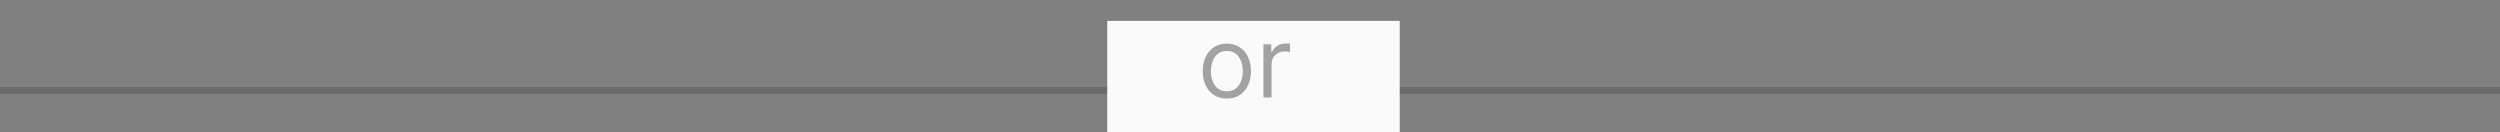 <svg width="359" height="19" viewBox="0 0 359 19" fill="none" xmlns="http://www.w3.org/2000/svg">
<rect x="0" y="0" width="359" height="19" fill="#808080" stroke="none"/>
<path d="M0 13L359 13" stroke="#1E1E1E" stroke-opacity="0.2"/>
<rect x="159" y="3" width="42" height="16" fill="#FAFAFA"/>
<path d="M176.176 14.159C175.487 14.159 174.882 13.995 174.362 13.667C173.844 13.339 173.44 12.88 173.148 12.29C172.86 11.7 172.716 11.01 172.716 10.222C172.716 9.426 172.86 8.732 173.148 8.138C173.44 7.545 173.844 7.085 174.362 6.756C174.882 6.428 175.487 6.264 176.176 6.264C176.866 6.264 177.469 6.428 177.986 6.756C178.506 7.085 178.911 7.545 179.199 8.138C179.491 8.732 179.636 9.426 179.636 10.222C179.636 11.01 179.491 11.7 179.199 12.29C178.911 12.88 178.506 13.339 177.986 13.667C177.469 13.995 176.866 14.159 176.176 14.159ZM176.176 13.105C176.7 13.105 177.131 12.971 177.469 12.702C177.807 12.434 178.057 12.081 178.219 11.643C178.382 11.206 178.463 10.732 178.463 10.222C178.463 9.711 178.382 9.236 178.219 8.795C178.057 8.354 177.807 7.998 177.469 7.726C177.131 7.454 176.7 7.318 176.176 7.318C175.652 7.318 175.222 7.454 174.884 7.726C174.545 7.998 174.295 8.354 174.133 8.795C173.97 9.236 173.889 9.711 173.889 10.222C173.889 10.732 173.97 11.206 174.133 11.643C174.295 12.081 174.545 12.434 174.884 12.702C175.222 12.971 175.652 13.105 176.176 13.105ZM181.427 14V6.364H182.561V7.517H182.64C182.78 7.139 183.032 6.833 183.396 6.597C183.761 6.362 184.172 6.244 184.629 6.244C184.715 6.244 184.823 6.246 184.952 6.249C185.081 6.253 185.179 6.258 185.246 6.264V7.457C185.206 7.447 185.115 7.433 184.972 7.413C184.833 7.389 184.685 7.378 184.53 7.378C184.158 7.378 183.827 7.456 183.535 7.612C183.247 7.764 183.018 7.976 182.849 8.248C182.684 8.516 182.601 8.823 182.601 9.168V14H181.427Z" fill="#1E1E1E" fill-opacity="0.4"/>
</svg>
